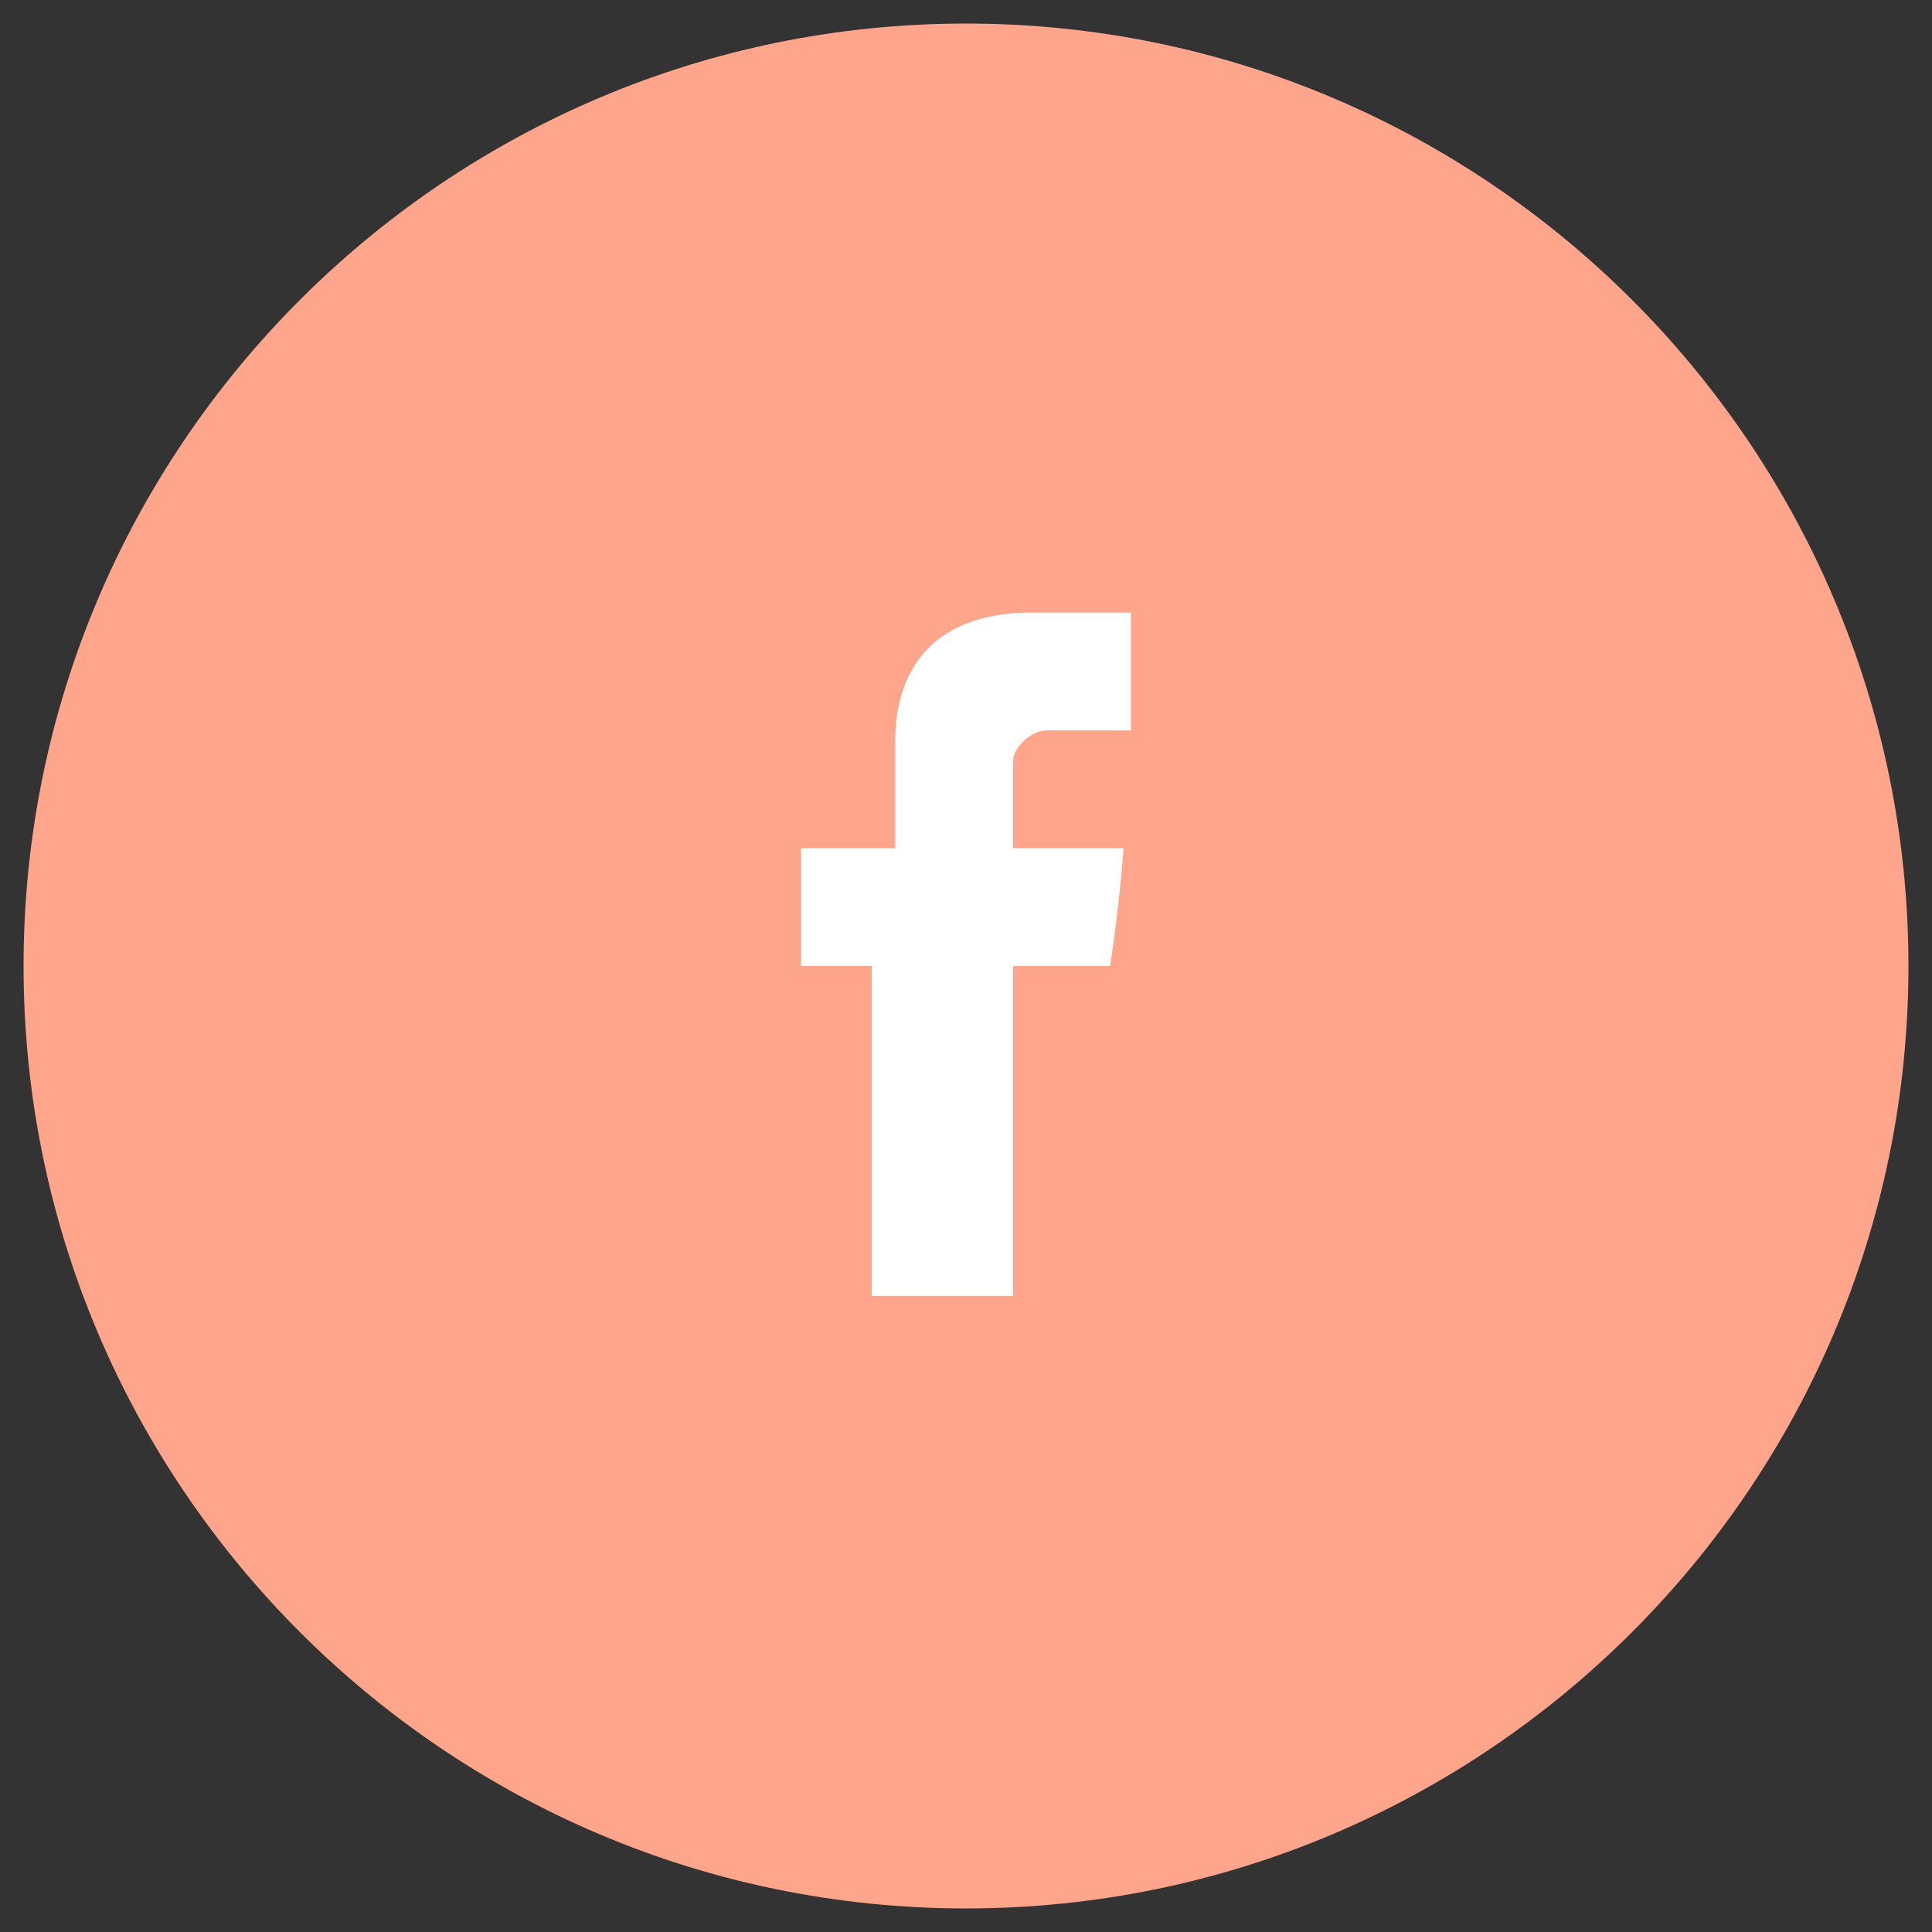 <?xml version="1.0" encoding="utf-8"?>
<!-- Generator: Adobe Illustrator 21.1.0, svg Export Plug-In . svg Version: 6.00 Build 0)  -->
<svg version="1.1" id="Layer_1" xmlns="http://www.w3.org/2000/svg" xmlns:xlink="http://www.w3.org/1999/xlink" x="0px" y="0px"
	 width="82px" height="82px" viewBox="0 0 82 82" enable-background="new 0 0 82 82" xml:space="preserve">
<rect x="0" y="0" width="82" height="82" fill="#333333" stroke="none"/>
<path fill="#FFA58B" d="M41,81C18.944,81,1,63.056,1,41S18.944,1,41,1s40,17.944,40,40S63.056,81,41,81z"/>
<path id="Facebook_5_" fill="#FFFFFF" d="M38,31.525c0,0.719,0,4.642,0,4.475h-4v5h3v14h6V41h4.114c0,0,0.385-2.388,0.572-5
	C47.151,36,43,36,43,36s0-3.15,0-3.702C43,31.744,43.727,31,44.445,31c0.717,0,2.364,0,3.555,0c0-0.654,0-2.913,0-5
	c-1.59,0-3.399,0-4.196,0C37.86,26,38,30.807,38,31.525z"/>
</svg>
